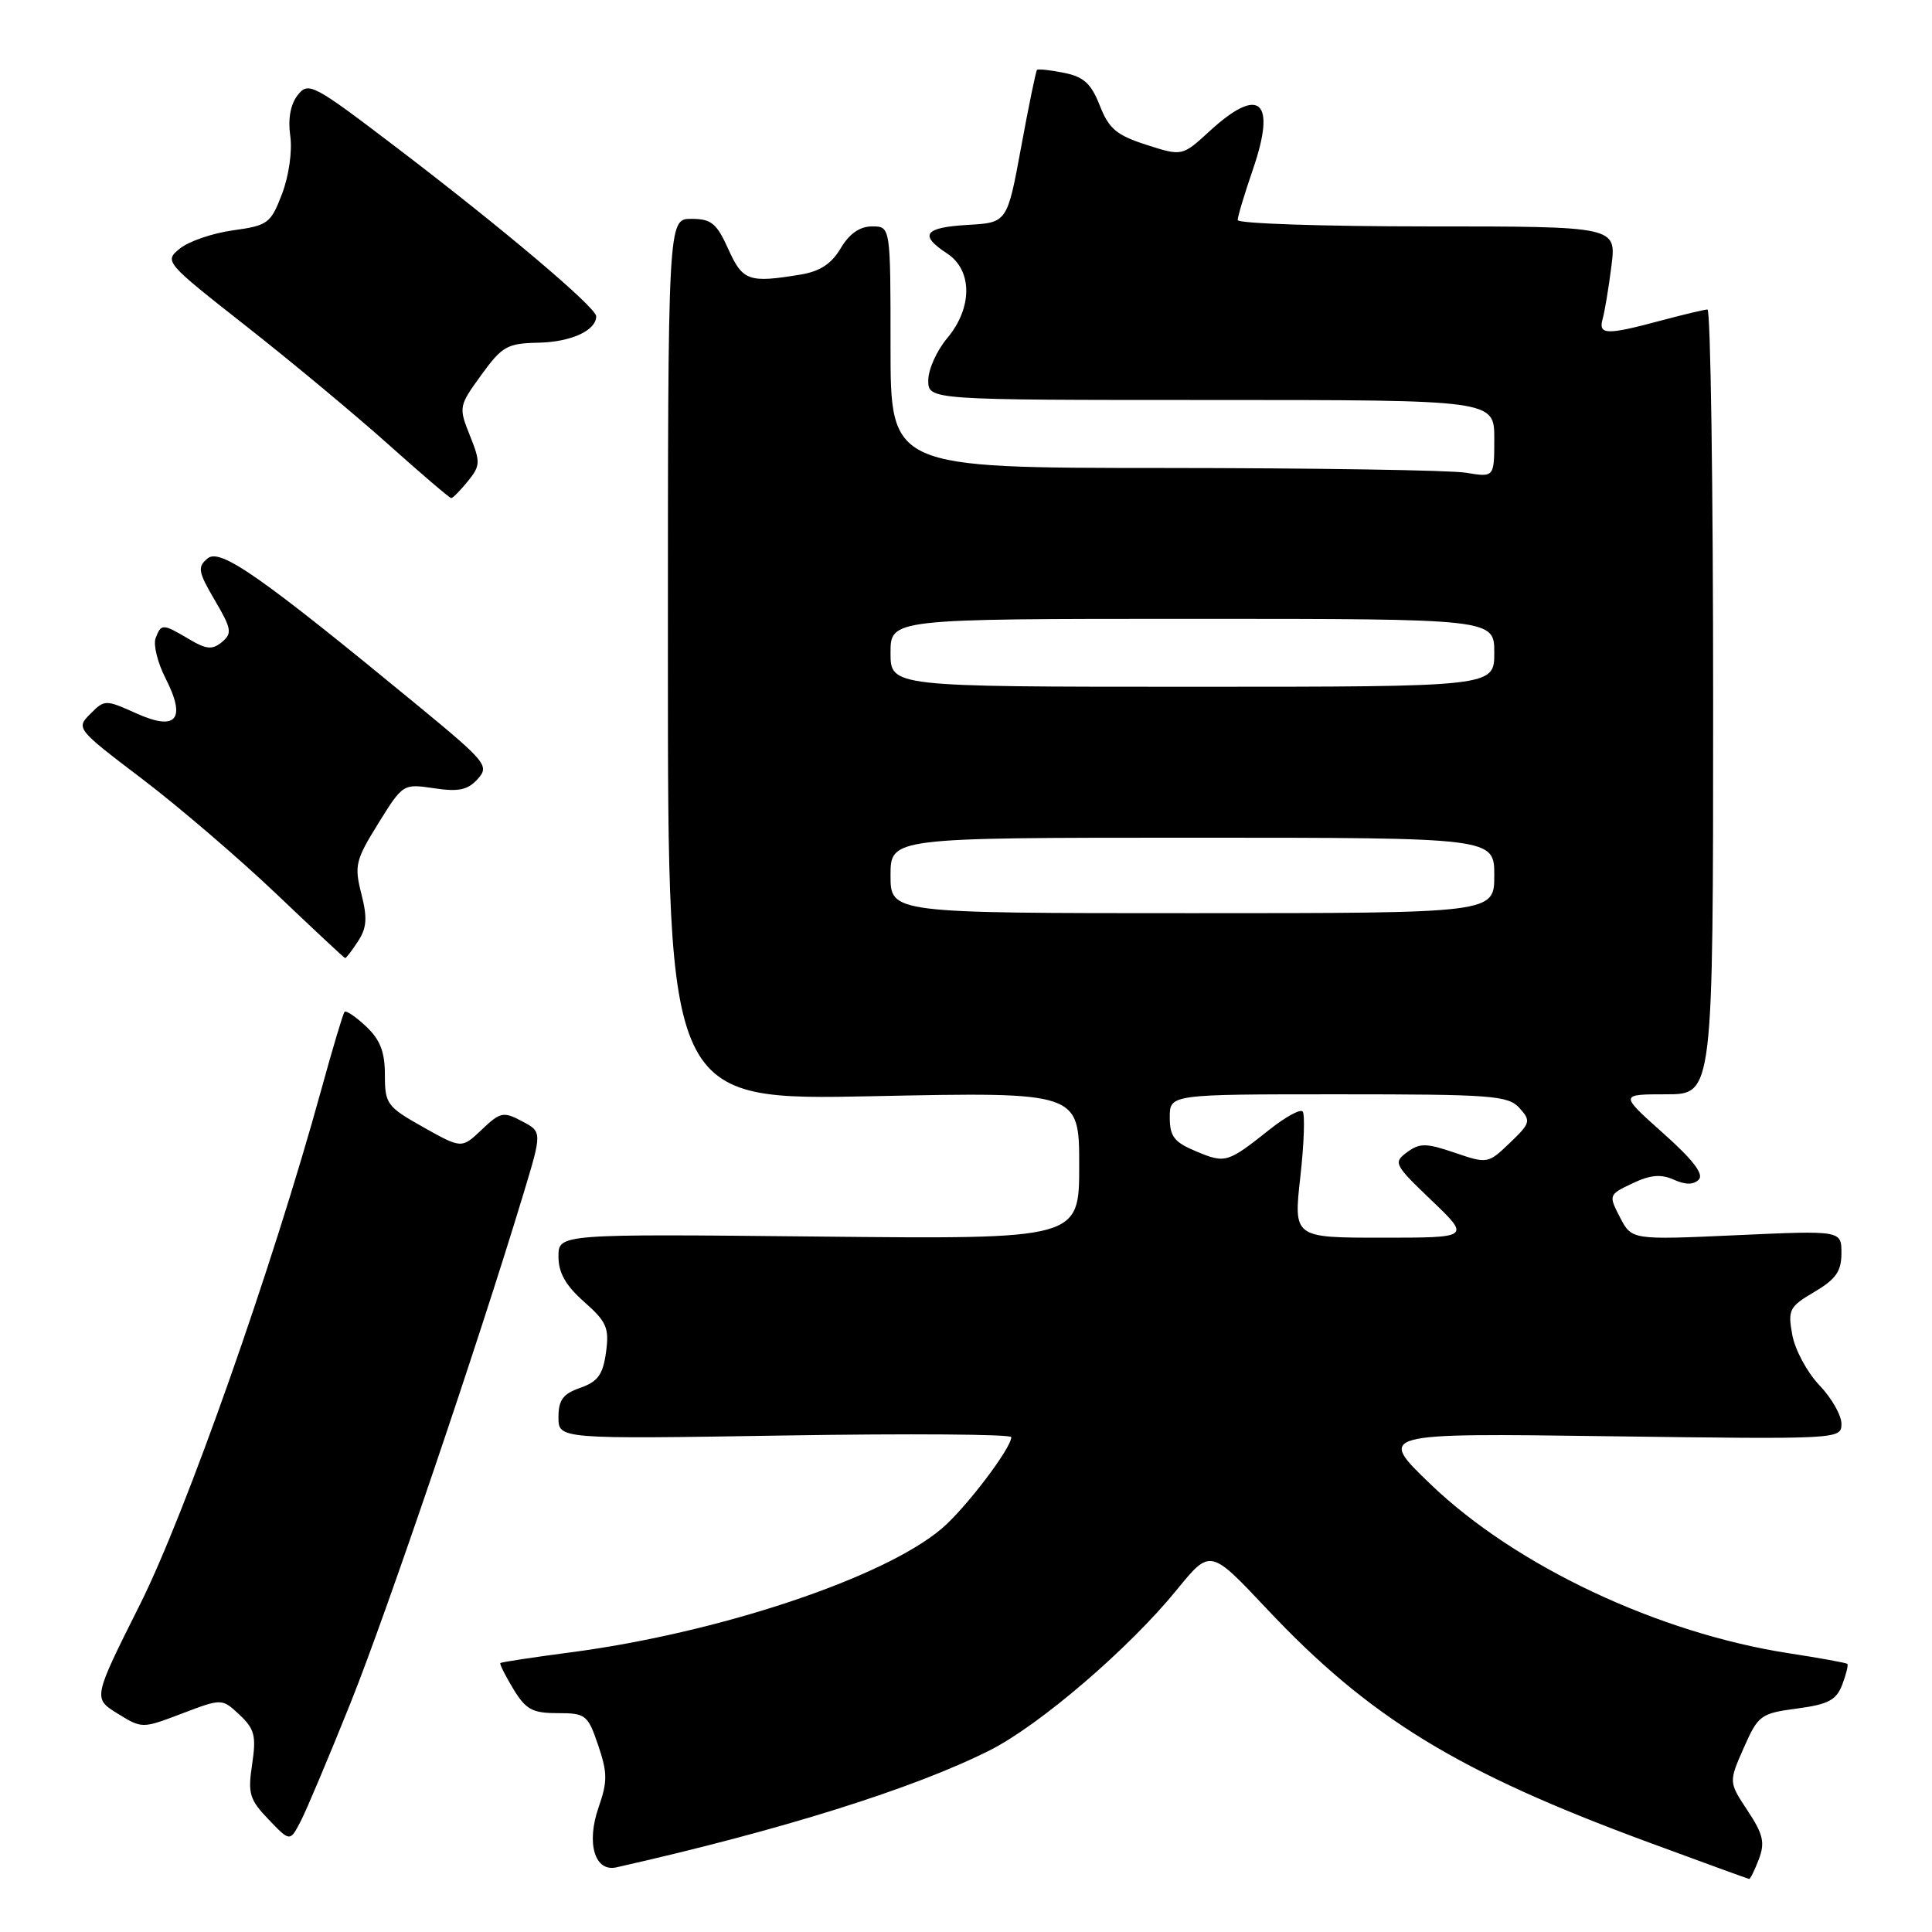<?xml version="1.0" encoding="UTF-8" standalone="no"?>
<!DOCTYPE svg PUBLIC "-//W3C//DTD SVG 1.1//EN" "http://www.w3.org/Graphics/SVG/1.1/DTD/svg11.dtd" >
<svg xmlns="http://www.w3.org/2000/svg" xmlns:xlink="http://www.w3.org/1999/xlink" version="1.1" viewBox="0 0 256 256">
 <g >
 <path fill="currentColor"
d=" M 233.06 246.35 C 233.89 244.15 233.63 243.04 231.56 239.91 C 229.06 236.13 229.06 236.13 231.06 231.59 C 232.97 227.27 233.30 227.03 238.11 226.39 C 242.26 225.84 243.32 225.28 244.11 223.22 C 244.63 221.85 244.93 220.61 244.78 220.47 C 244.63 220.33 241.15 219.70 237.06 219.07 C 219.74 216.40 200.85 207.50 189.59 196.70 C 182.50 189.89 182.50 189.89 213.25 190.31 C 243.78 190.72 244.00 190.71 244.00 188.66 C 244.00 187.52 242.68 185.22 241.08 183.55 C 239.47 181.87 237.86 178.88 237.49 176.90 C 236.88 173.55 237.08 173.15 240.42 171.18 C 243.27 169.50 244.00 168.45 244.00 166.05 C 244.00 163.04 244.00 163.04 230.10 163.67 C 216.21 164.30 216.21 164.30 214.66 161.31 C 213.13 158.35 213.15 158.30 216.31 156.80 C 218.68 155.67 220.09 155.55 221.78 156.31 C 223.34 157.01 224.39 157.01 225.10 156.30 C 225.80 155.60 224.32 153.66 220.36 150.14 C 214.60 145.00 214.60 145.00 220.80 145.00 C 227.00 145.00 227.00 145.00 227.00 93.00 C 227.00 64.40 226.66 41.01 226.25 41.01 C 225.84 41.02 223.03 41.69 220.00 42.50 C 212.84 44.42 211.76 44.39 212.36 42.25 C 212.63 41.29 213.16 38.14 213.52 35.25 C 214.19 30.00 214.19 30.00 189.09 30.00 C 175.29 30.00 164.00 29.62 164.00 29.16 C 164.00 28.69 164.91 25.67 166.02 22.44 C 169.16 13.31 166.91 11.30 160.31 17.35 C 156.65 20.71 156.65 20.71 151.91 19.19 C 147.95 17.92 146.94 17.07 145.73 13.99 C 144.58 11.07 143.60 10.17 140.98 9.65 C 139.17 9.28 137.56 9.11 137.41 9.26 C 137.26 9.41 136.31 14.02 135.30 19.52 C 133.46 29.50 133.46 29.50 128.23 29.80 C 122.45 30.14 121.74 31.13 125.50 33.59 C 128.88 35.81 128.88 40.80 125.50 44.82 C 124.13 46.45 123.00 48.96 123.00 50.39 C 123.00 53.00 123.00 53.00 160.50 53.00 C 198.00 53.00 198.00 53.00 198.00 58.13 C 198.00 63.26 198.00 63.26 194.25 62.64 C 192.19 62.30 174.19 62.02 154.25 62.01 C 118.00 62.00 118.00 62.00 118.00 46.00 C 118.00 30.00 118.00 30.00 115.56 30.00 C 113.92 30.00 112.55 30.96 111.40 32.89 C 110.19 34.95 108.65 35.96 106.10 36.38 C 99.21 37.52 98.41 37.24 96.50 33.00 C 94.96 29.58 94.25 29.00 91.60 29.00 C 88.50 29.00 88.50 29.00 88.50 87.41 C 88.50 145.81 88.50 145.81 115.75 145.25 C 143.00 144.69 143.00 144.69 143.00 154.45 C 143.00 164.20 143.00 164.20 108.50 163.85 C 74.00 163.50 74.00 163.50 74.00 166.50 C 74.00 168.66 74.96 170.34 77.40 172.50 C 80.39 175.14 80.74 175.95 80.30 179.19 C 79.89 182.15 79.22 183.07 76.90 183.89 C 74.60 184.69 74.00 185.50 74.00 187.79 C 74.00 190.69 74.00 190.69 104.00 190.21 C 120.50 189.94 134.00 190.04 134.00 190.43 C 134.00 191.90 127.93 199.88 124.78 202.55 C 117.04 209.11 95.18 216.39 75.51 218.96 C 70.57 219.61 66.43 220.24 66.30 220.36 C 66.18 220.49 66.95 222.03 68.02 223.80 C 69.68 226.53 70.55 227.00 73.89 227.00 C 77.61 227.00 77.89 227.22 79.26 231.25 C 80.50 234.91 80.51 236.06 79.31 239.50 C 77.66 244.25 78.81 248.09 81.69 247.43 C 103.47 242.52 121.11 236.99 131.16 231.92 C 137.78 228.58 149.61 218.42 155.93 210.66 C 160.36 205.22 160.36 205.22 167.78 213.10 C 181.47 227.66 193.15 234.80 218.50 244.14 C 225.65 246.78 231.62 248.95 231.77 248.97 C 231.93 248.98 232.50 247.81 233.06 246.35 Z  M 46.47 225.60 C 51.29 213.56 63.32 178.14 69.34 158.24 C 71.84 149.98 71.84 149.98 69.17 148.57 C 66.70 147.26 66.30 147.34 63.84 149.68 C 61.17 152.21 61.17 152.21 56.09 149.36 C 51.27 146.65 51.00 146.28 51.00 142.42 C 51.00 139.37 50.37 137.76 48.50 136.00 C 47.13 134.71 45.85 133.85 45.65 134.08 C 45.45 134.31 44.05 139.00 42.54 144.50 C 36.07 168.00 24.63 200.46 18.54 212.62 C 12.32 225.03 12.32 225.03 15.57 227.05 C 18.83 229.06 18.83 229.06 24.12 227.05 C 29.41 225.04 29.41 225.04 31.74 227.22 C 33.74 229.10 33.97 230.02 33.41 233.77 C 32.82 237.65 33.06 238.46 35.59 241.09 C 38.42 244.05 38.42 244.05 39.82 241.37 C 40.59 239.90 43.58 232.80 46.47 225.60 Z  M 47.43 124.74 C 48.60 122.96 48.70 121.64 47.88 118.43 C 46.93 114.69 47.11 113.96 50.13 109.10 C 53.38 103.86 53.42 103.84 57.52 104.45 C 60.77 104.94 61.98 104.68 63.29 103.23 C 64.87 101.48 64.48 101.00 55.23 93.38 C 34.50 76.32 29.18 72.60 27.51 73.99 C 26.14 75.13 26.24 75.74 28.46 79.53 C 30.69 83.32 30.79 83.93 29.41 85.07 C 28.14 86.13 27.36 86.06 25.03 84.68 C 21.55 82.62 21.36 82.62 20.62 84.56 C 20.29 85.41 20.88 87.81 21.93 89.87 C 24.72 95.33 23.38 96.93 18.03 94.51 C 13.98 92.69 13.86 92.69 11.97 94.59 C 10.05 96.50 10.13 96.60 18.85 103.22 C 23.70 106.91 31.68 113.75 36.59 118.42 C 41.49 123.09 45.60 126.93 45.73 126.95 C 45.85 126.98 46.62 125.98 47.43 124.74 Z  M 61.99 63.77 C 63.66 61.70 63.68 61.25 62.26 57.70 C 60.76 53.95 60.79 53.80 63.77 49.69 C 66.54 45.87 67.21 45.49 71.36 45.41 C 75.66 45.32 79.00 43.79 79.00 41.91 C 79.00 40.74 66.66 30.31 52.61 19.60 C 41.48 11.12 40.87 10.79 39.45 12.60 C 38.49 13.82 38.14 15.75 38.46 18.00 C 38.75 20.00 38.28 23.29 37.38 25.67 C 35.88 29.60 35.51 29.88 30.89 30.52 C 28.19 30.89 25.03 31.97 23.85 32.92 C 21.74 34.63 21.81 34.72 32.61 43.21 C 38.60 47.91 47.08 54.97 51.45 58.88 C 55.83 62.80 59.58 66.00 59.79 66.00 C 60.01 66.00 60.99 64.99 61.99 63.77 Z  M 172.30 155.94 C 172.80 151.50 172.93 147.60 172.60 147.27 C 172.27 146.94 170.31 148.01 168.25 149.65 C 162.65 154.10 162.37 154.18 158.54 152.58 C 155.58 151.35 155.00 150.60 155.00 148.05 C 155.00 145.00 155.00 145.00 177.35 145.00 C 197.68 145.00 199.84 145.16 201.34 146.82 C 202.88 148.53 202.80 148.82 200.06 151.44 C 197.18 154.20 197.09 154.22 192.76 152.74 C 188.96 151.45 188.12 151.44 186.44 152.68 C 184.59 154.04 184.73 154.32 189.68 159.05 C 194.85 164.00 194.85 164.00 183.12 164.00 C 171.40 164.00 171.40 164.00 172.30 155.94 Z  M 118.00 116.00 C 118.00 111.00 118.00 111.00 158.00 111.00 C 198.00 111.00 198.00 111.00 198.00 116.00 C 198.00 121.00 198.00 121.00 158.00 121.00 C 118.00 121.00 118.00 121.00 118.00 116.00 Z  M 118.00 86.50 C 118.00 82.00 118.00 82.00 158.00 82.00 C 198.00 82.00 198.00 82.00 198.00 86.50 C 198.00 91.00 198.00 91.00 158.00 91.00 C 118.00 91.00 118.00 91.00 118.00 86.50 Z "/>
</g>
</svg>
